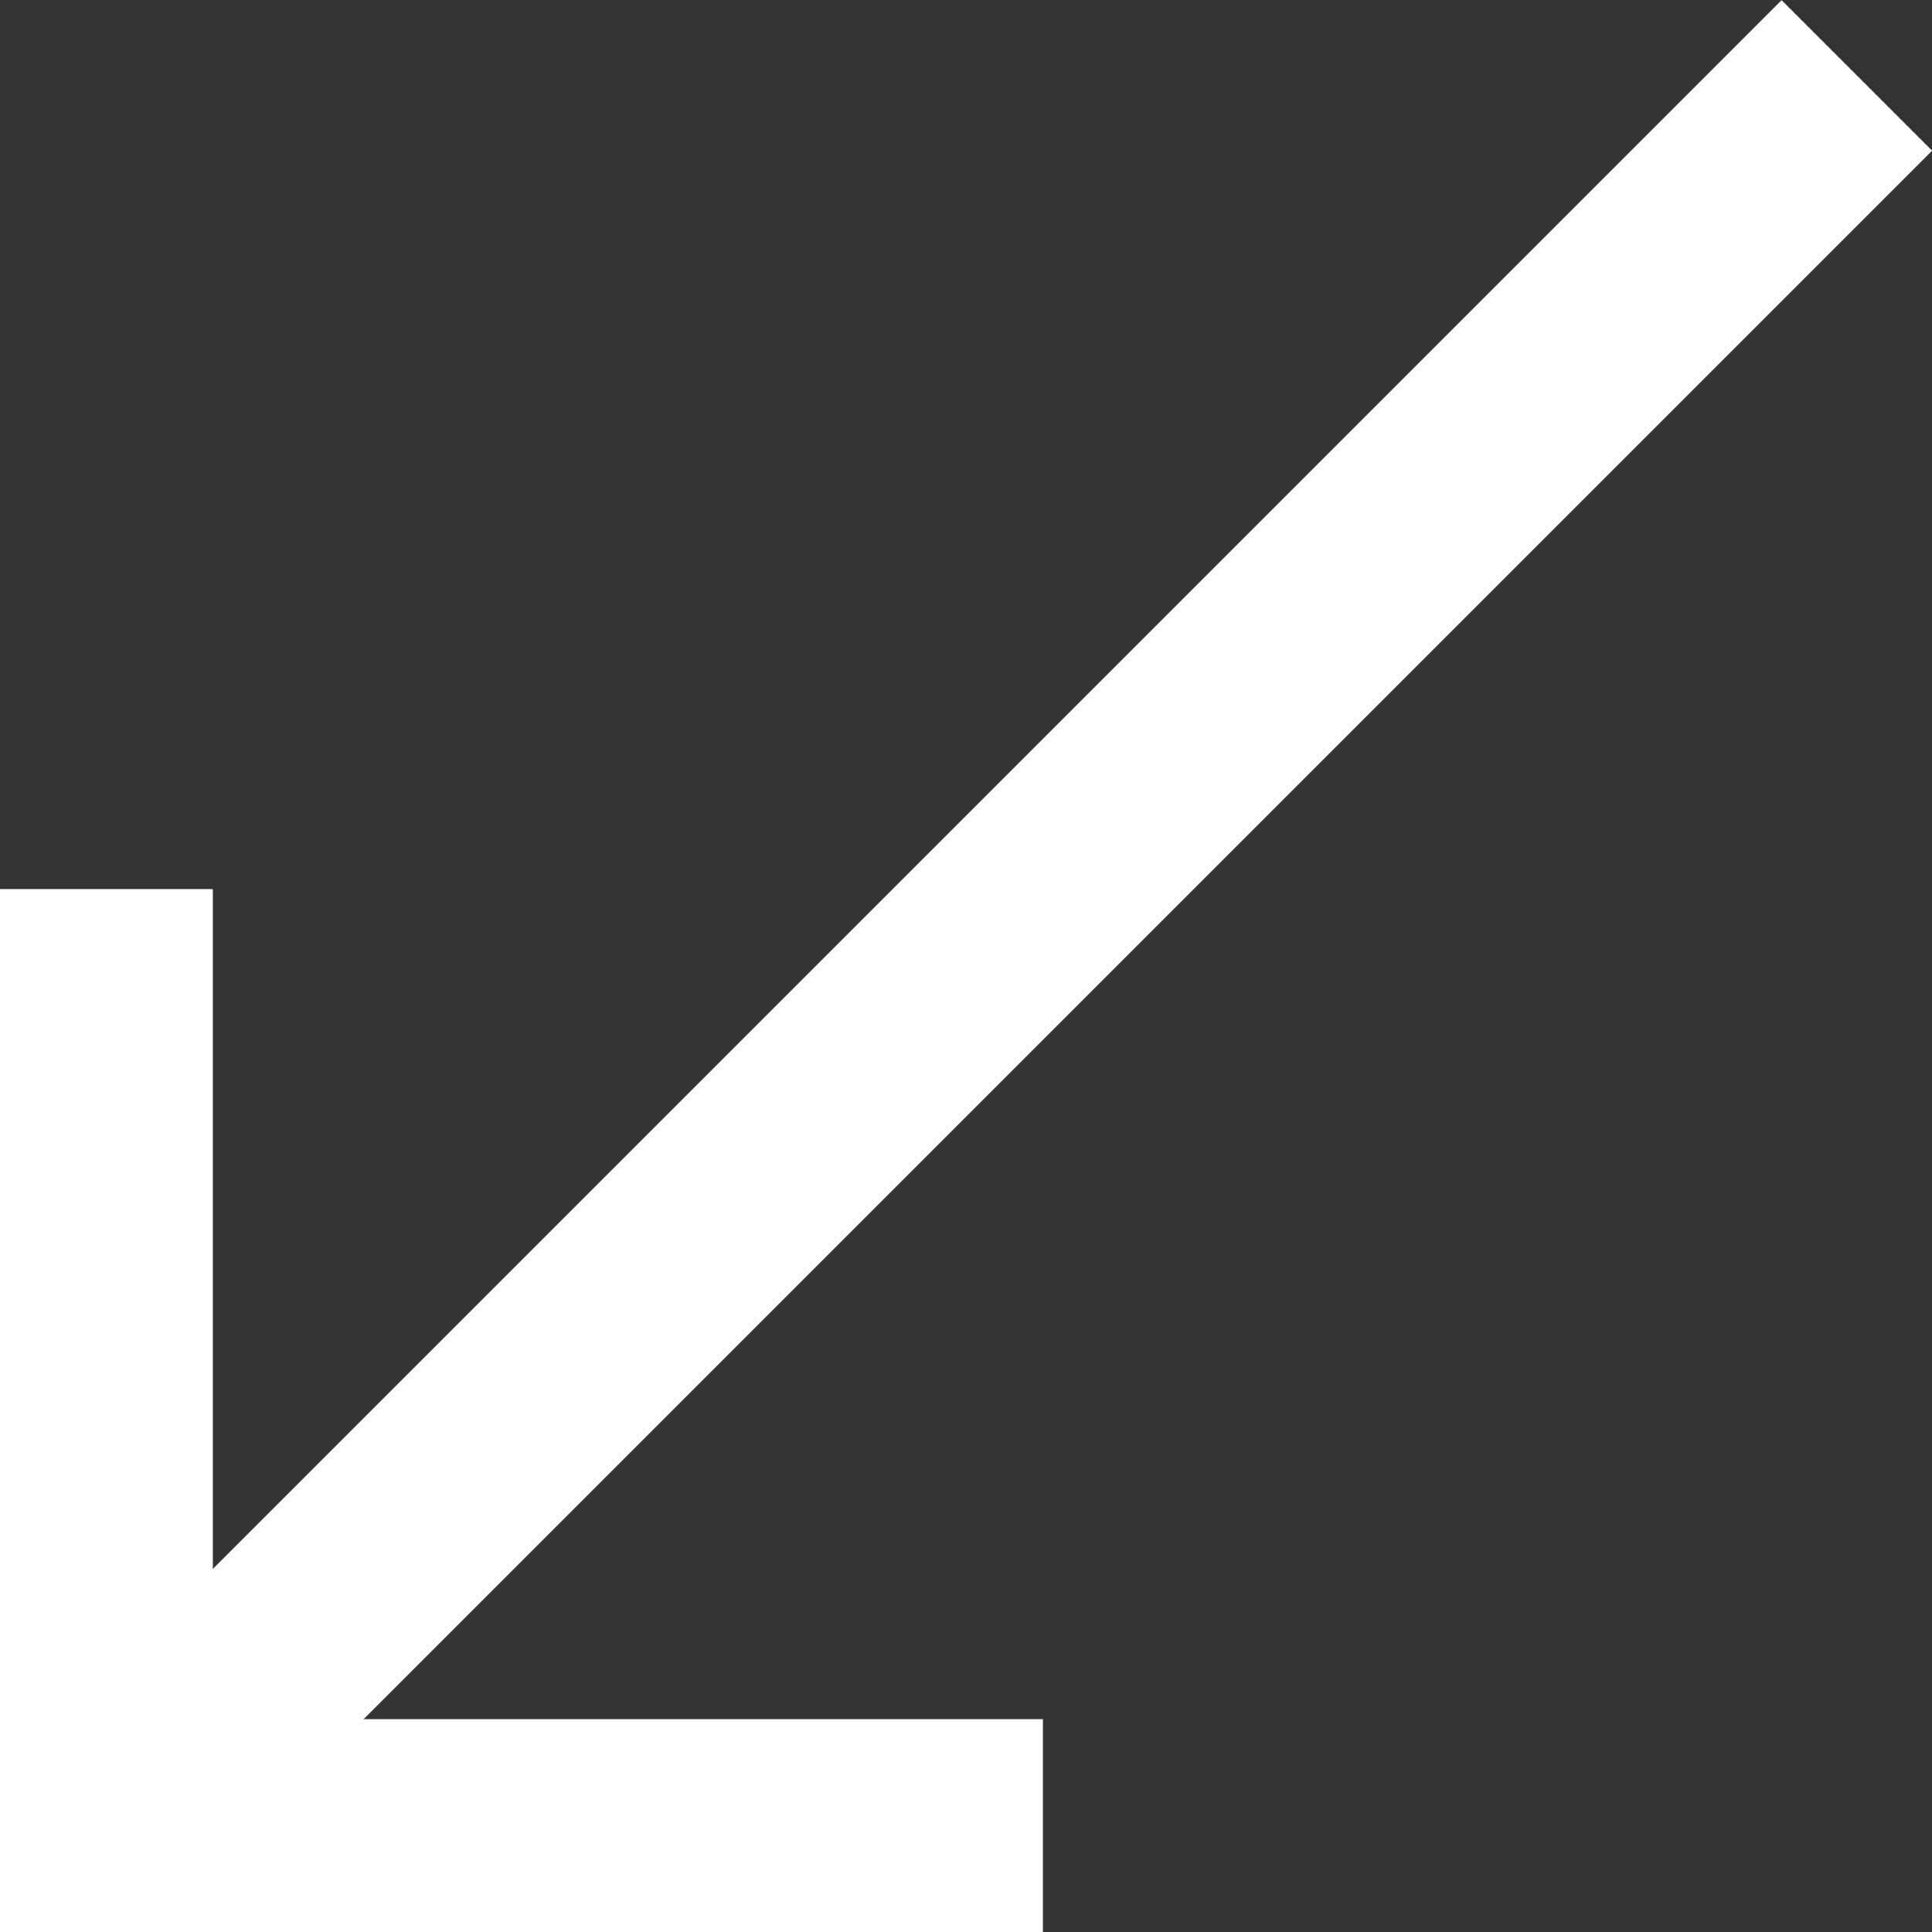 <?xml version="1.0" encoding="UTF-8"?>
<svg id="Calque_2" data-name="Calque 2" xmlns="http://www.w3.org/2000/svg" viewBox="0 0 19.97 19.97">
  <rect x="0" y="0" width="19.97" height="19.97" fill="#333333" stroke="none"/>
  <defs>
    <style>
      .cls-1 {
        fill: #fff;
      }
    </style>
  </defs>
  <rect class="cls-1" y="17.77" width="10.78" height="2.2" transform="translate(10.78 37.74) rotate(-180)"/>
  <rect class="cls-1" x="-4.29" y="13.48" width="10.78" height="2.2" transform="translate(15.68 13.48) rotate(90)"/>
  <rect class="cls-1" x="-2.93" y="8.84" width="25.92" height="2.2" transform="translate(24.15 9.88) rotate(135)"/>
</svg>